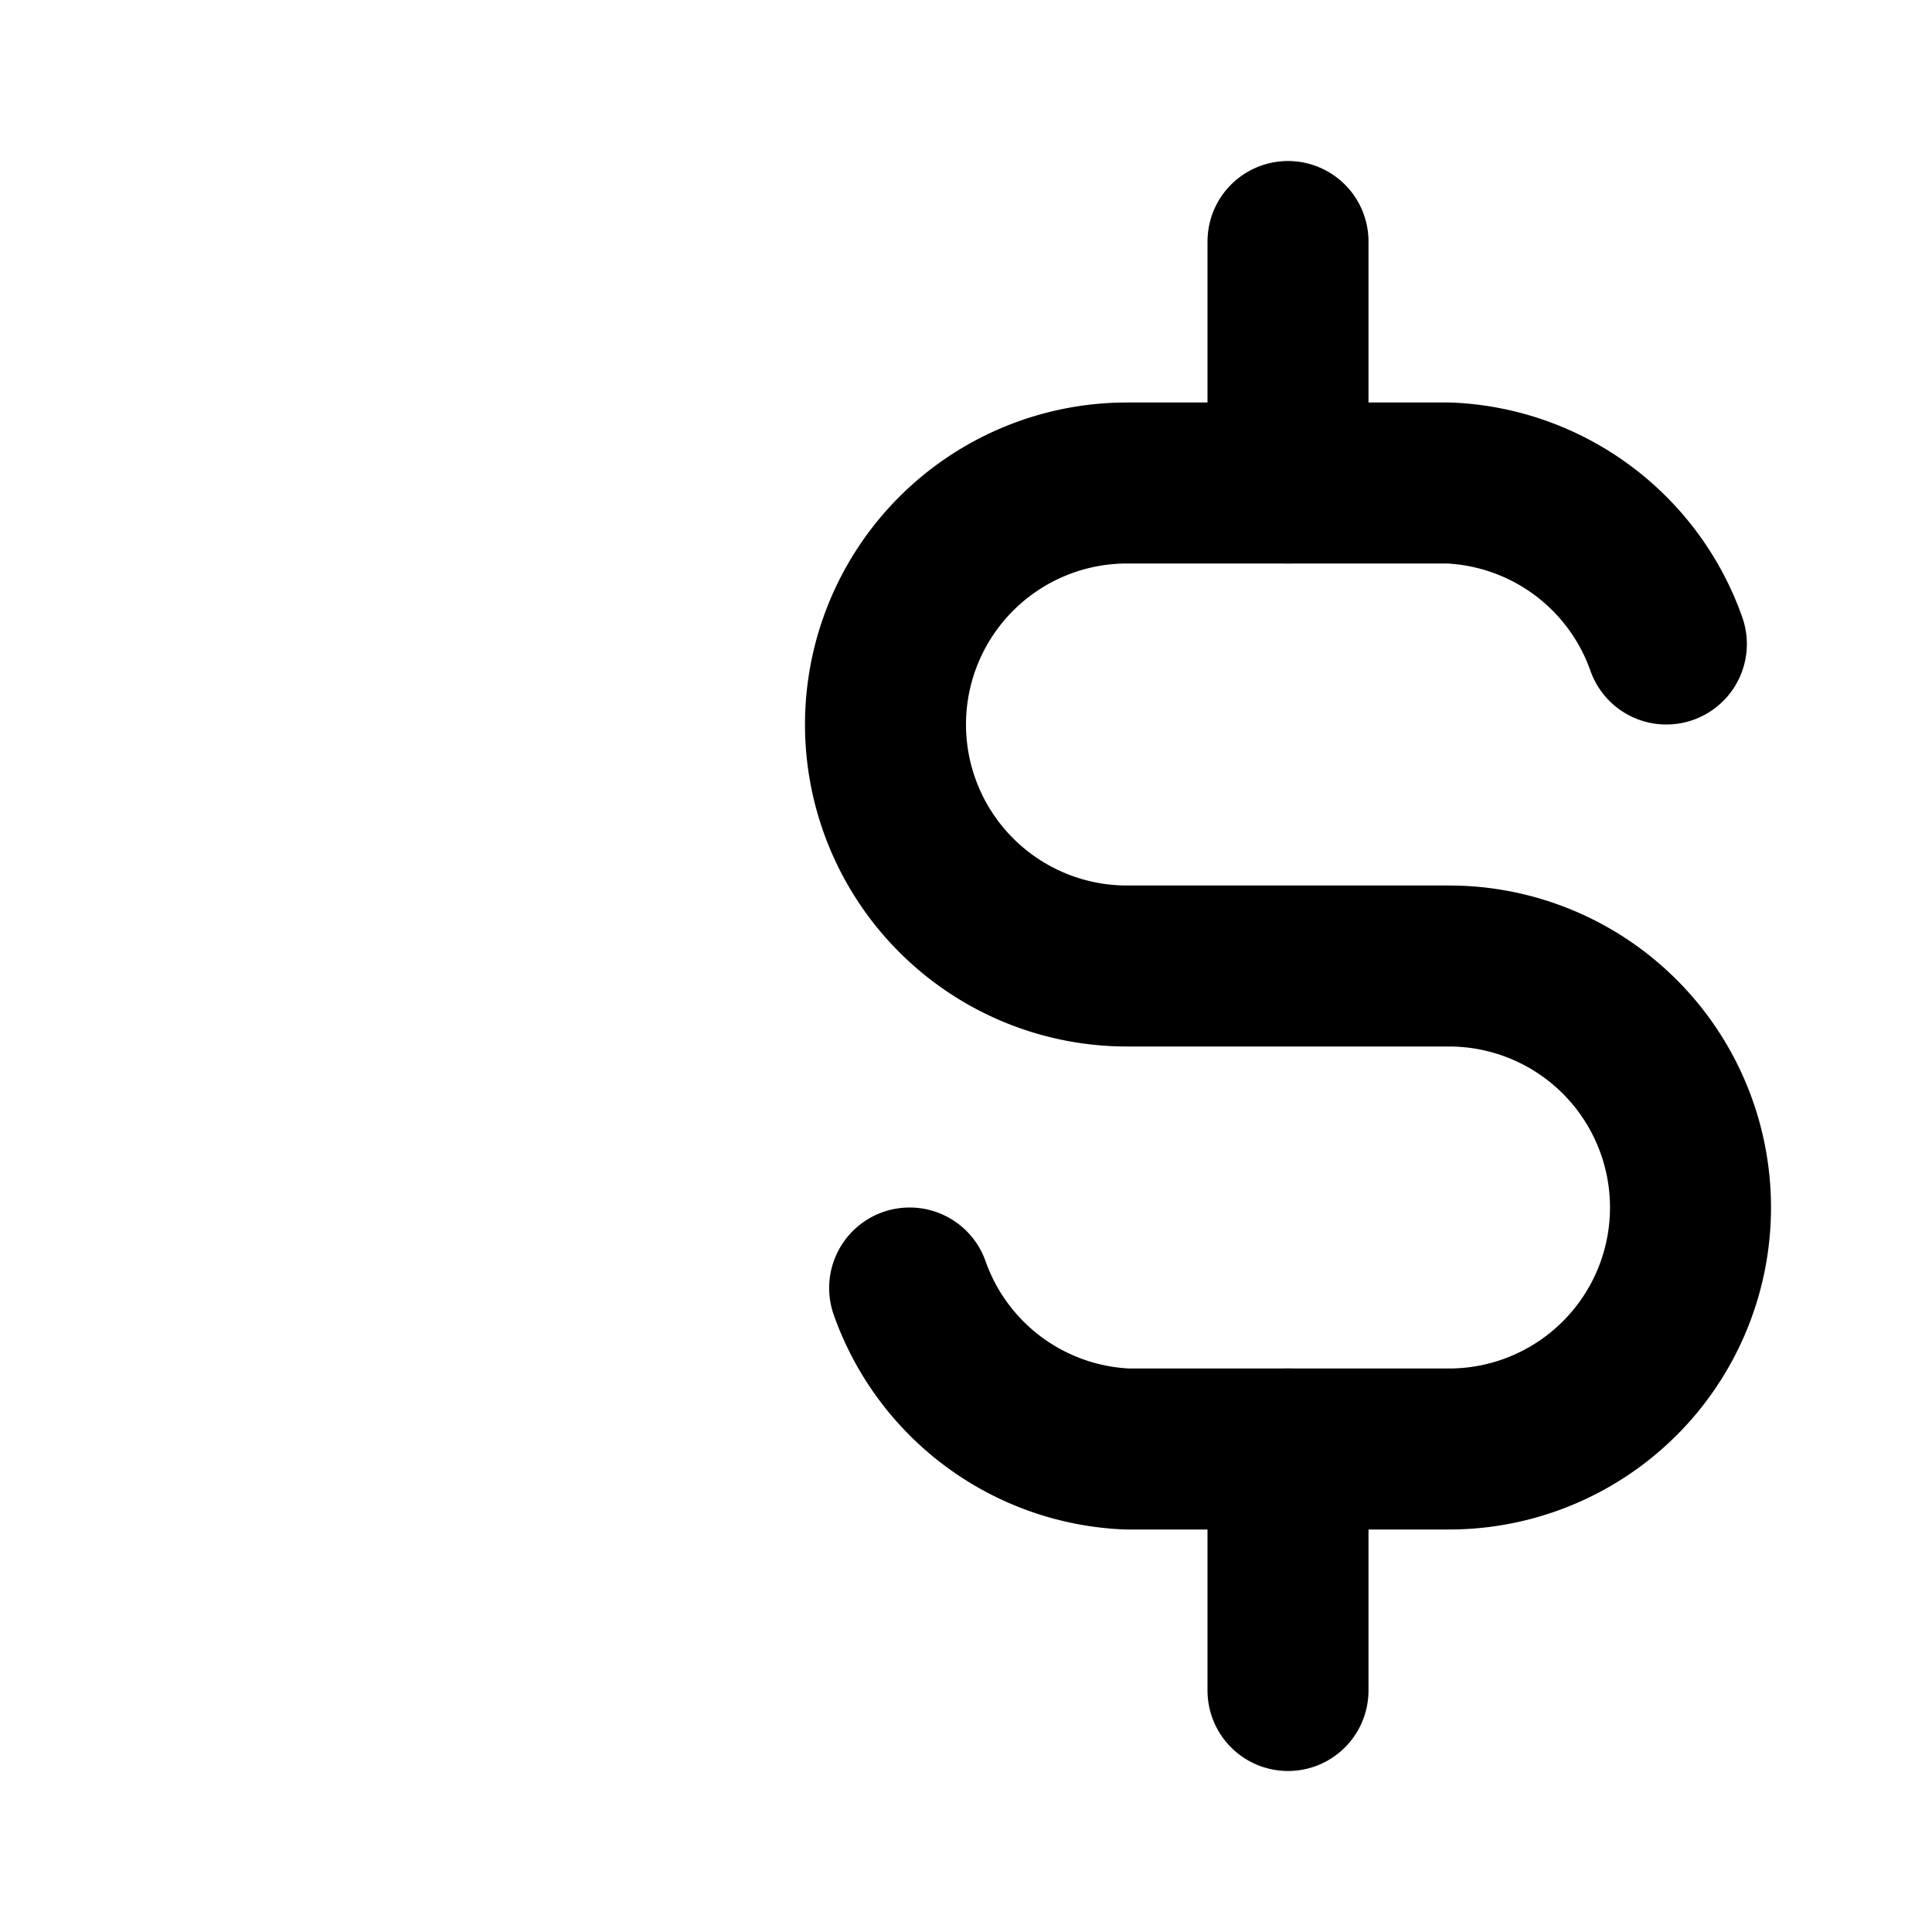 <svg  xmlns="http://www.w3.org/2000/svg"  width="24"  height="24"  viewBox="-4 0 24 24"  fill="none"  stroke="currentColor"  stroke-width="2"  stroke-linecap="round"  stroke-linejoin="round"  class="icon icon-tabler icons-tabler-outline icon-tabler-currency-dollar"><path stroke="none" d="M0 0h24v24H0z" fill="none"/><path d="M16.7 8a3 3 0 0 0 -2.7 -2h-4a3 3 0 0 0 0 6h4a3 3 0 0 1 0 6h-4a3 3 0 0 1 -2.7 -2" /><path d="M12 3v3m0 12v3" /></svg>